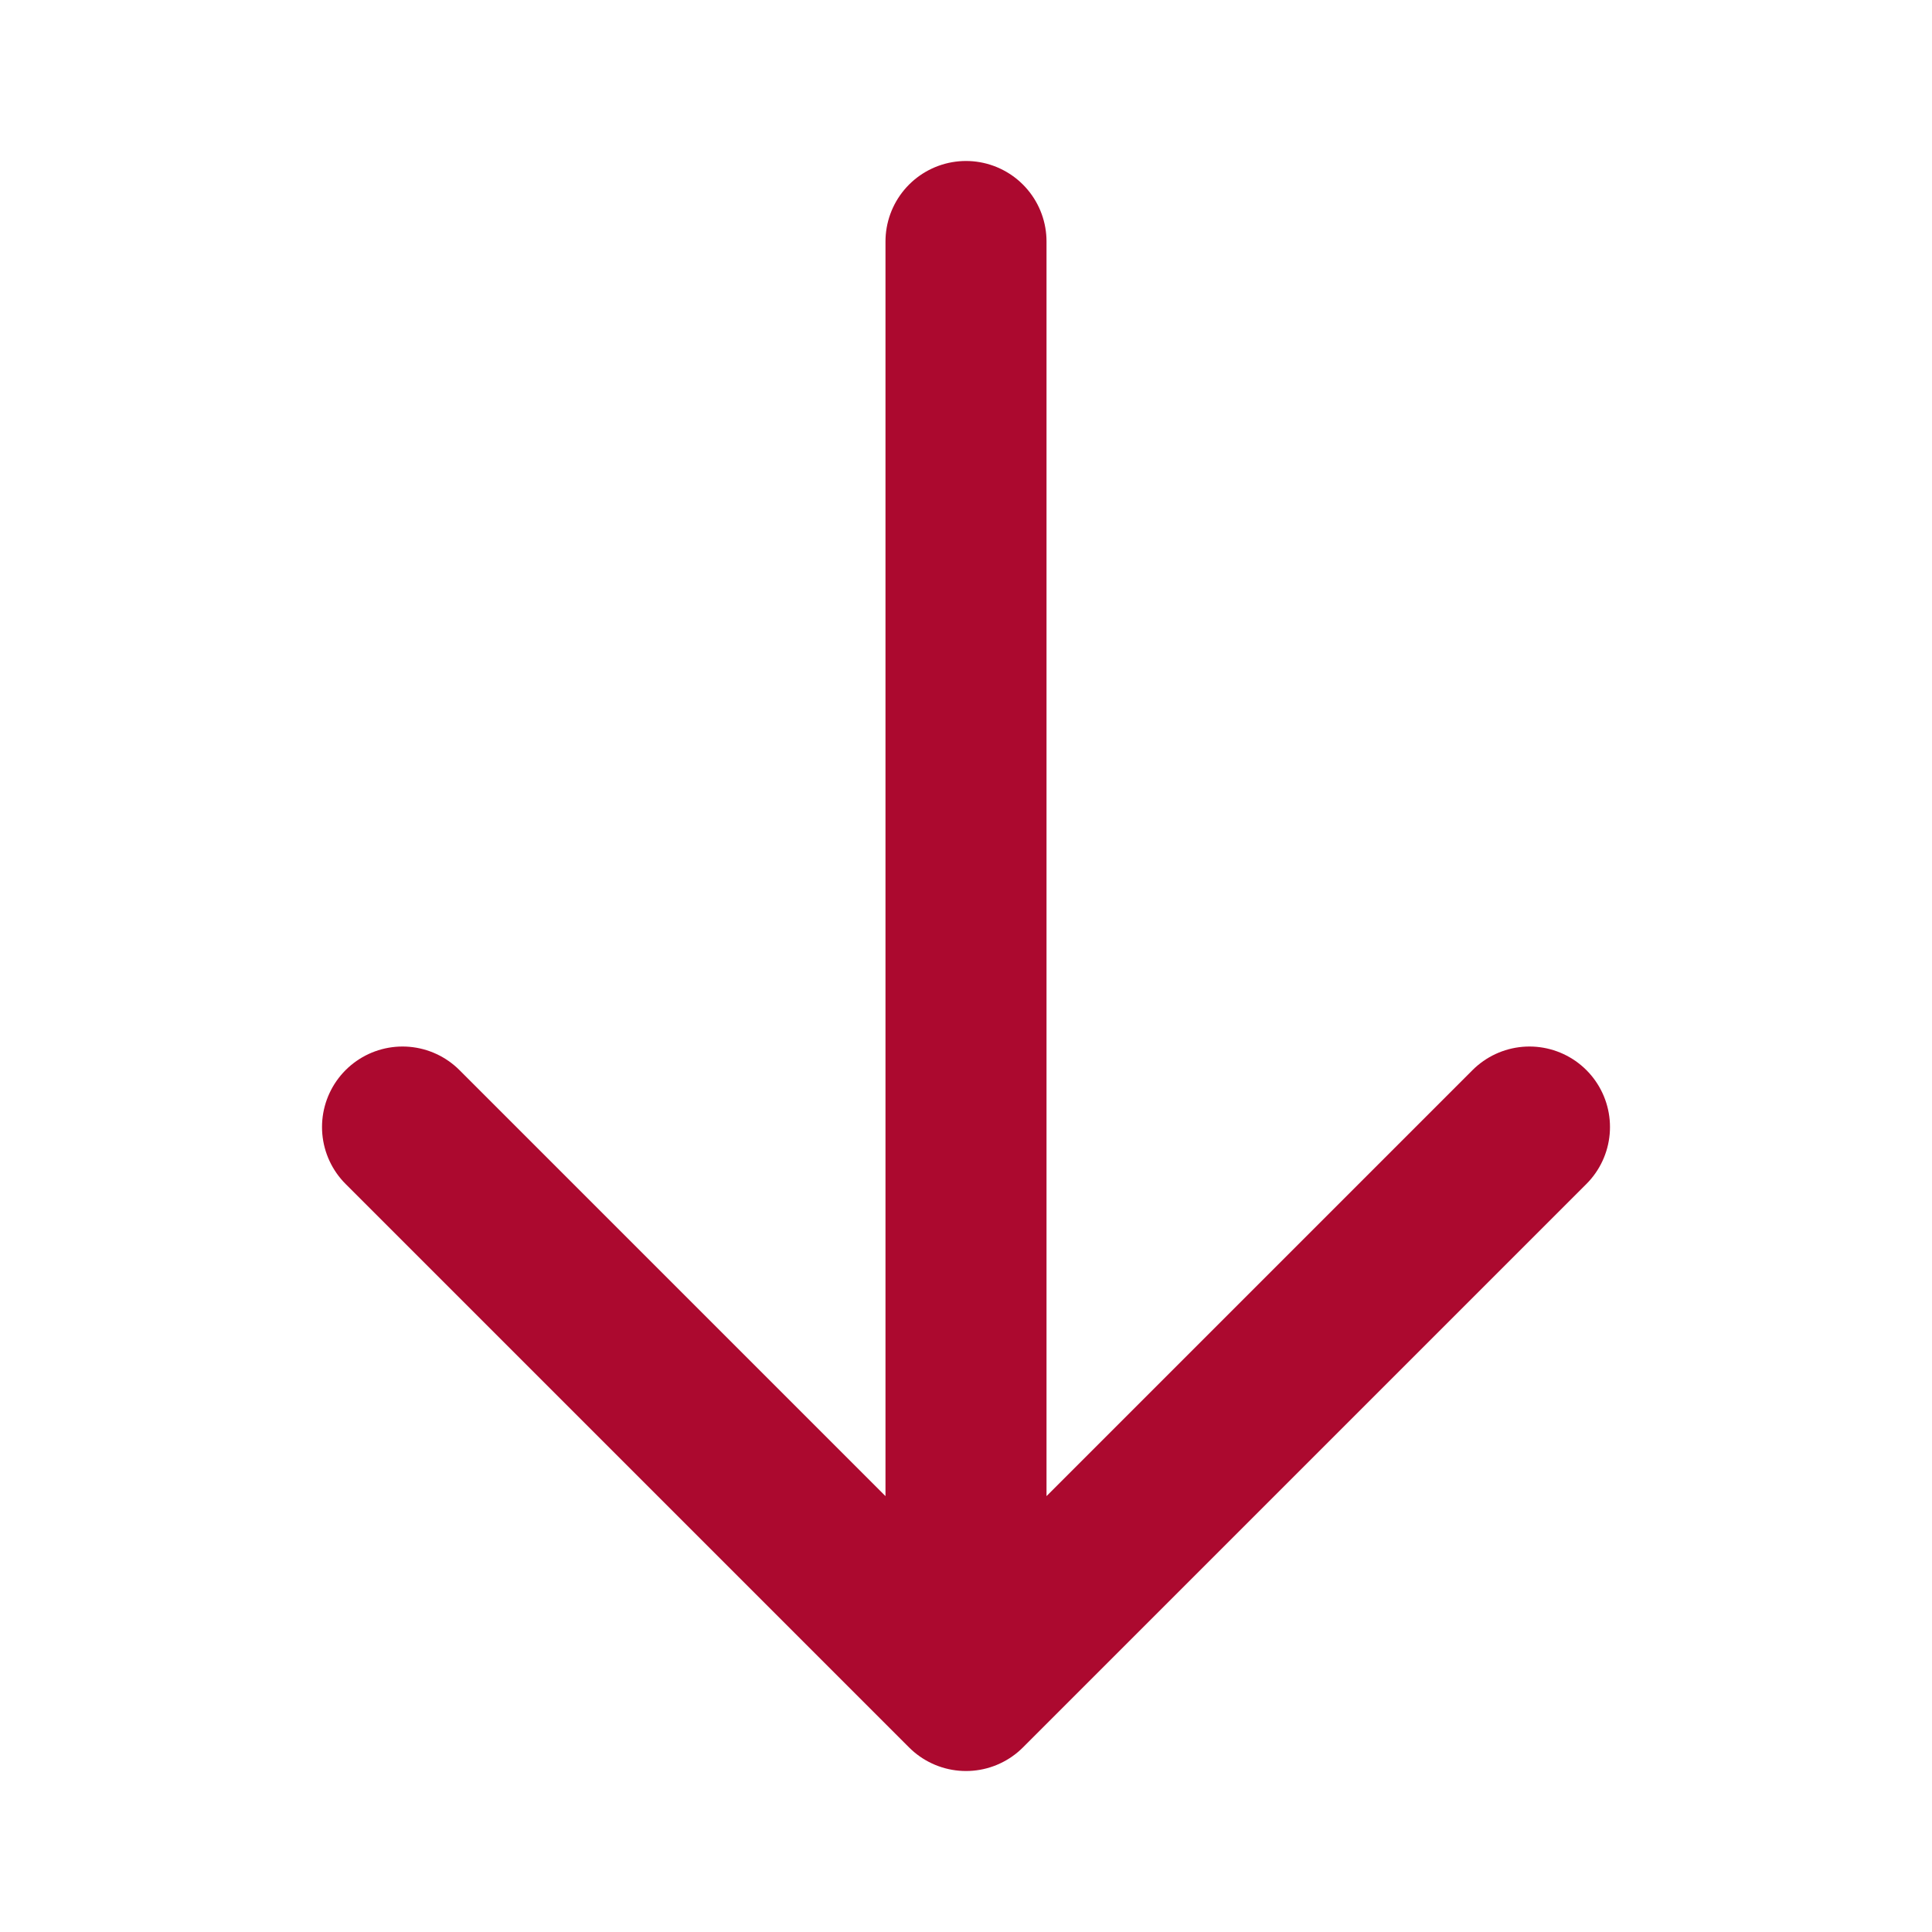 <svg width="20" height="20" viewBox="0 0 20 20" fill="none" xmlns="http://www.w3.org/2000/svg">
<path d="M10 17.5V2.5M15.833 11.667L10 17.5L15.833 11.667ZM10 17.5L4.167 11.667L10 17.5Z" stroke="#AC092F" stroke-width="1.667" stroke-linecap="round" stroke-linejoin="round"/>
</svg>
